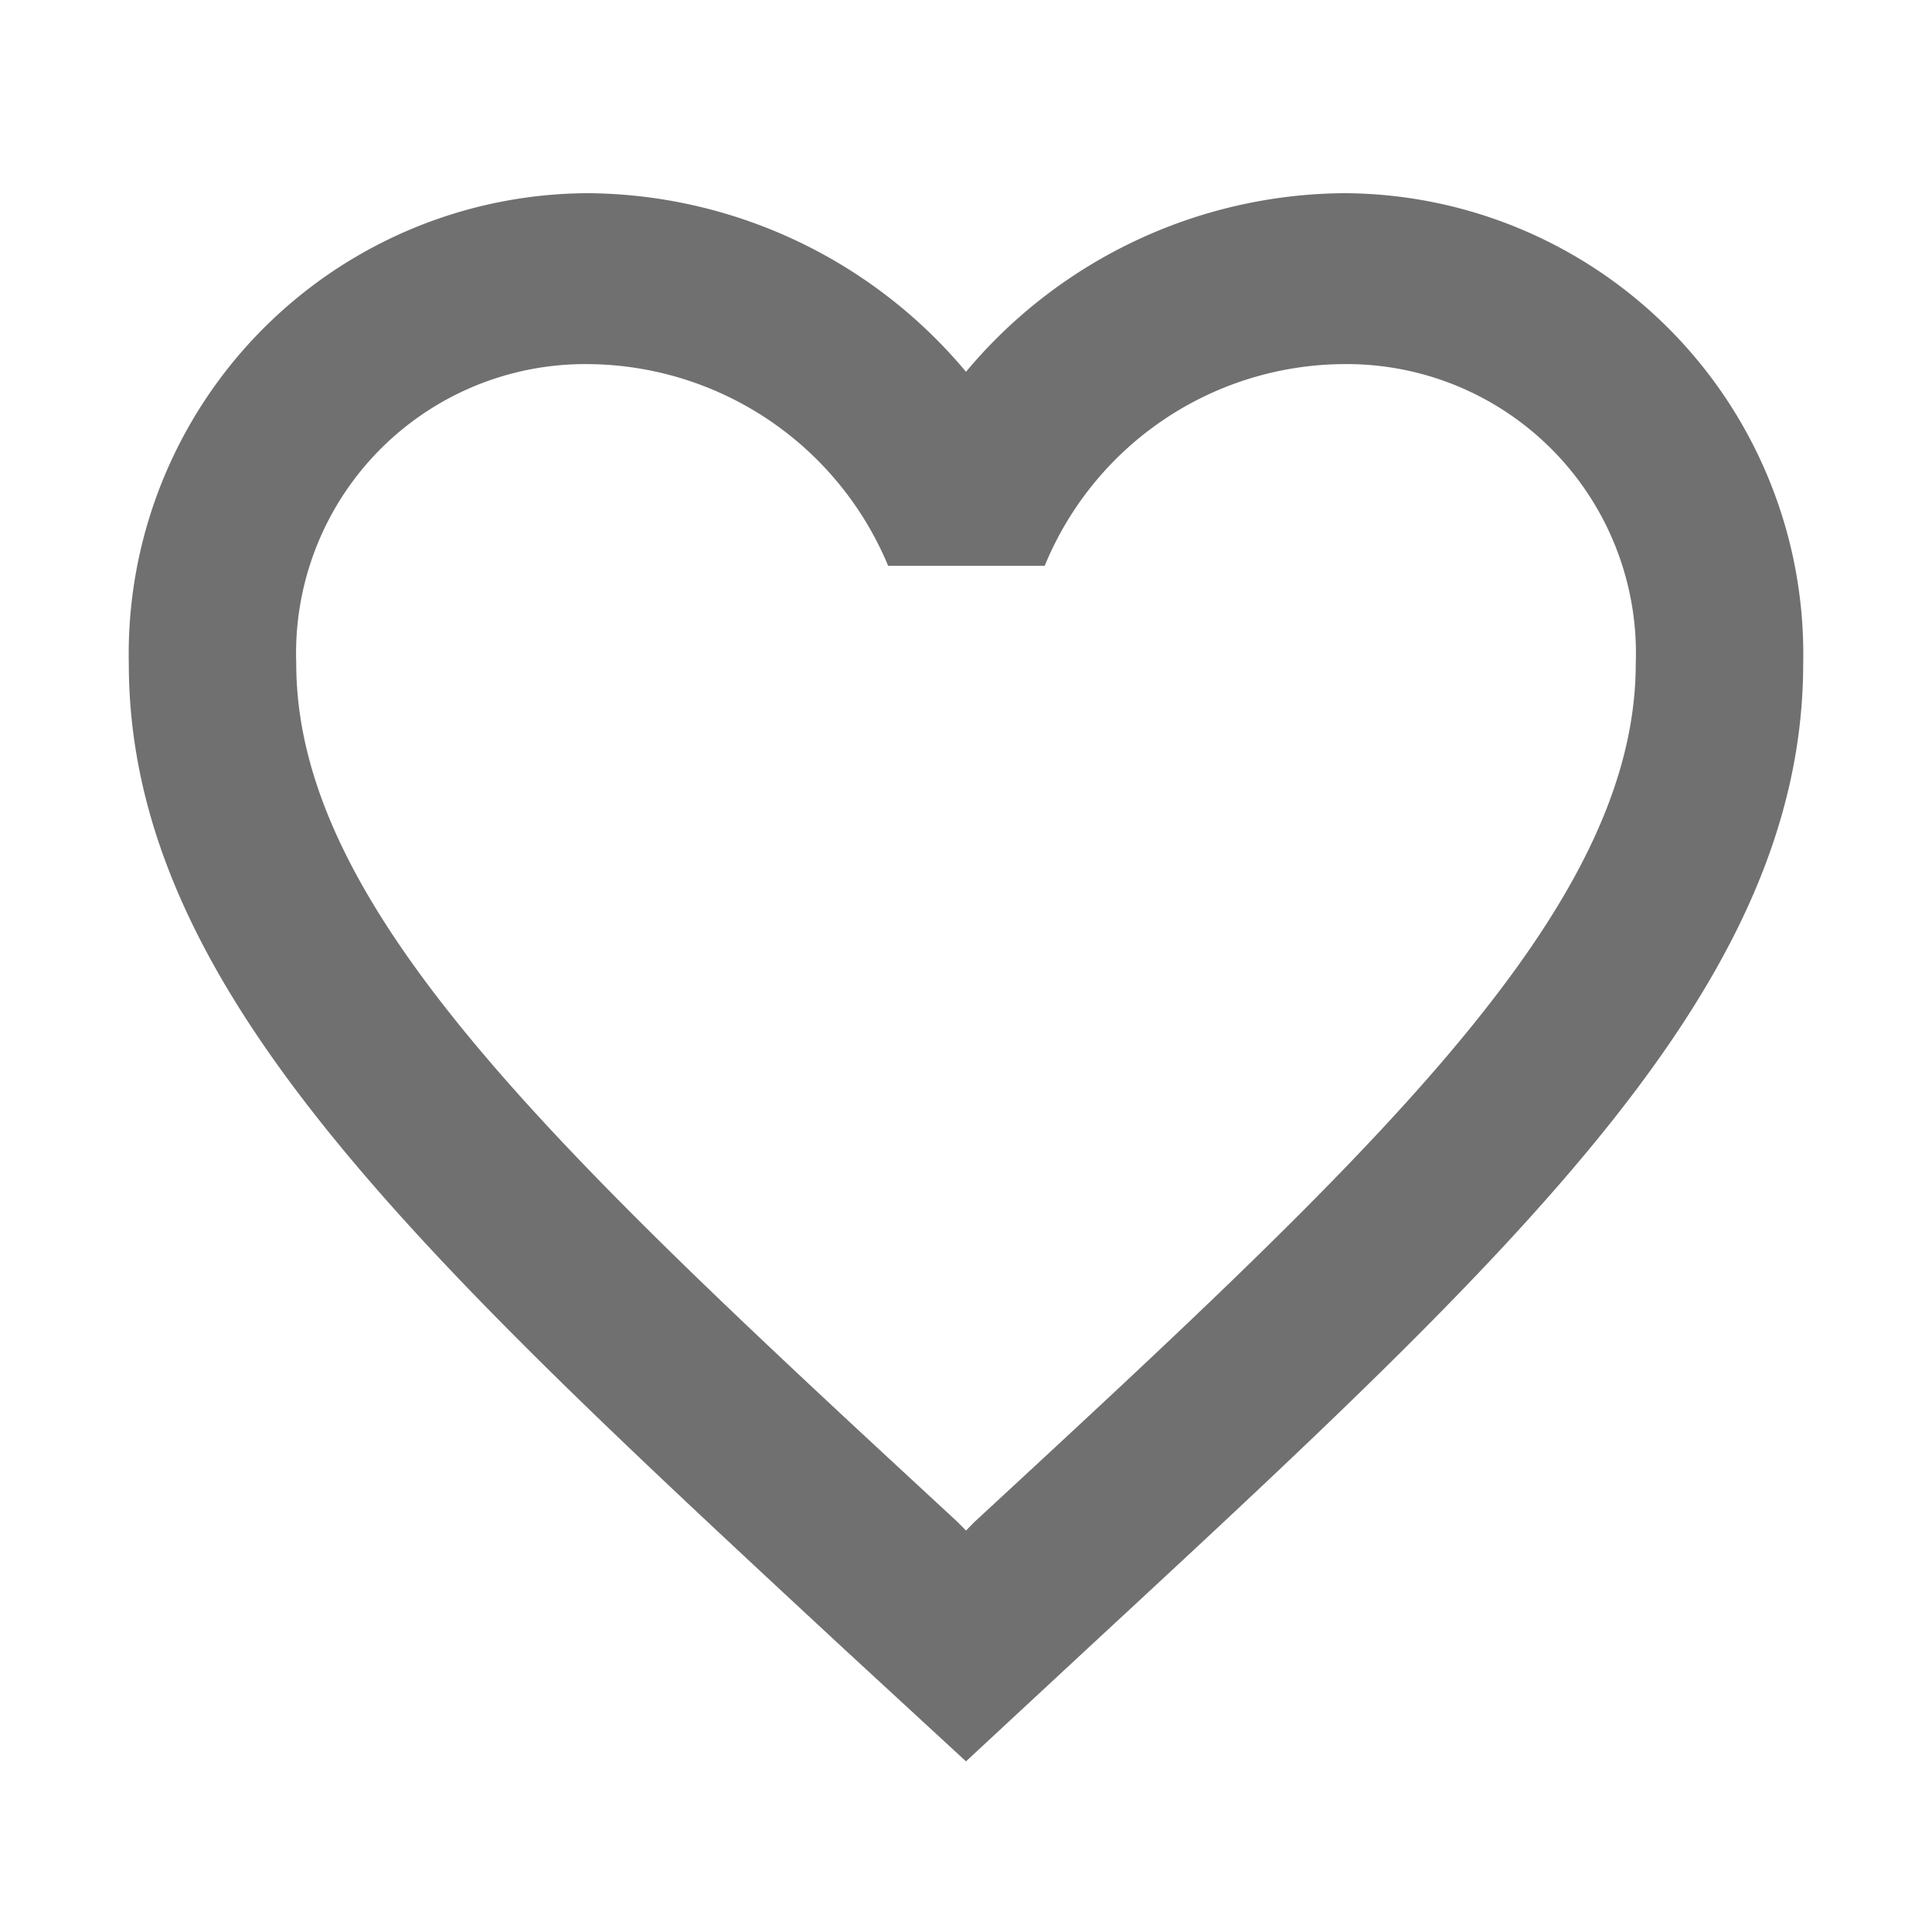 <svg id="heart" xmlns="http://www.w3.org/2000/svg" width="30" height="30" viewBox="0 0 30 30">
  <path id="Path_11" data-name="Path 11" d="M0,0H30V30H0Z" fill="none"/>
  <path id="Path_12" data-name="Path 12" d="M20.85,3A7.721,7.721,0,0,0,15,5.773,7.721,7.721,0,0,0,9.15,3,7.155,7.155,0,0,0,2,10.3c0,5.016,4.42,9.1,11.115,15.313L15,27.35,16.885,25.6C23.58,19.4,28,15.314,28,10.3A7.155,7.155,0,0,0,20.85,3ZM15.13,23.634l-.13.133-.13-.133C8.682,17.915,4.6,14.133,4.6,10.3A4.49,4.49,0,0,1,9.15,5.654a5.082,5.082,0,0,1,4.641,3.132h2.431A5.05,5.05,0,0,1,20.85,5.654,4.49,4.49,0,0,1,25.4,10.3C25.4,14.133,21.318,17.915,15.13,23.634Z" transform="translate(0)" fill="#707070"/>
</svg>
